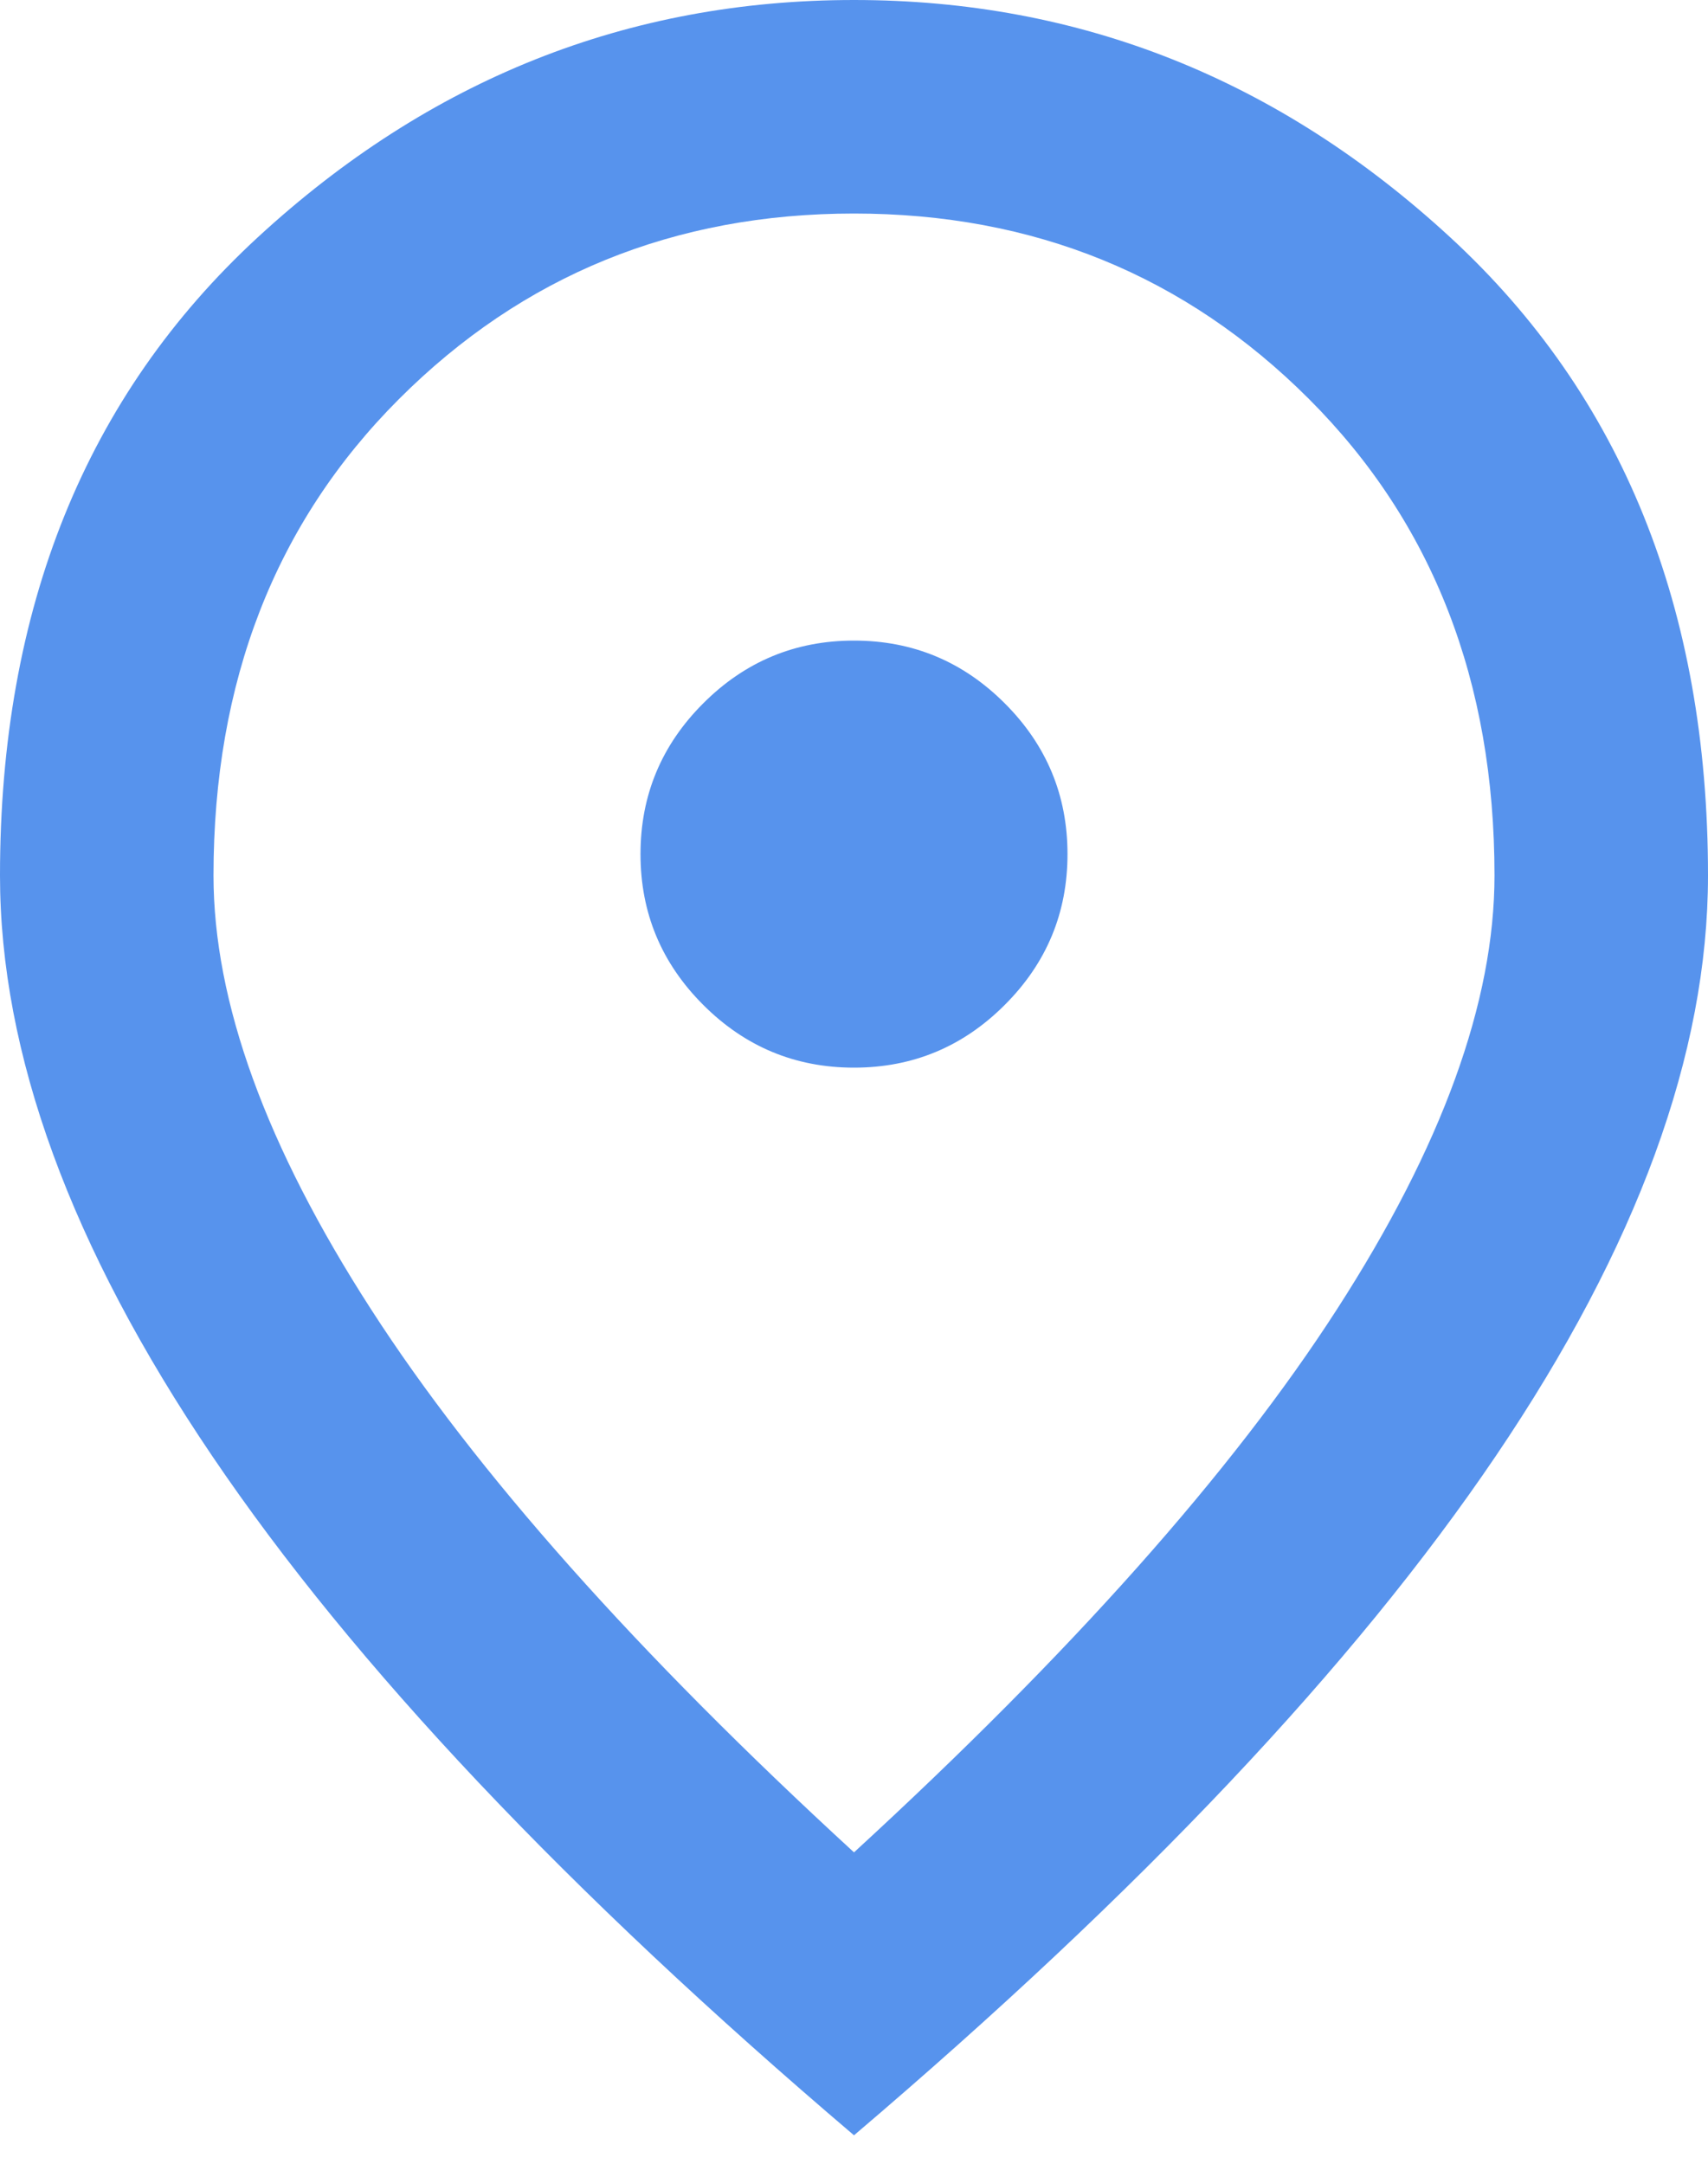 <svg width="30" height="38" viewBox="0 0 30 38" fill="none" xmlns="http://www.w3.org/2000/svg">
<path d="M15 18.75C16.031 18.75 16.914 18.383 17.648 17.648C18.383 16.914 18.75 16.031 18.75 15C18.75 13.969 18.383 13.086 17.648 12.352C16.914 11.617 16.031 11.25 15 11.25C13.969 11.25 13.086 11.617 12.352 12.352C11.617 13.086 11.25 13.969 11.25 15C11.25 16.031 11.617 16.914 12.352 17.648C13.086 18.383 13.969 18.75 15 18.75ZM15 32.531C18.812 29.031 21.641 25.852 23.484 22.992C25.328 20.133 26.25 17.594 26.25 15.375C26.25 11.969 25.164 9.18 22.992 7.008C20.82 4.836 18.156 3.75 15 3.75C11.844 3.75 9.18 4.836 7.008 7.008C4.836 9.18 3.75 11.969 3.75 15.375C3.75 17.594 4.672 20.133 6.516 22.992C8.359 25.852 11.188 29.031 15 32.531ZM15 37.5C9.969 33.219 6.211 29.242 3.727 25.57C1.242 21.898 0 18.5 0 15.375C0 10.688 1.508 6.953 4.523 4.172C7.539 1.391 11.031 0 15 0C18.969 0 22.461 1.391 25.477 4.172C28.492 6.953 30 10.688 30 15.375C30 18.5 28.758 21.898 26.273 25.57C23.789 29.242 20.031 33.219 15 37.5Z" fill="#5793ED"/>
</svg>
